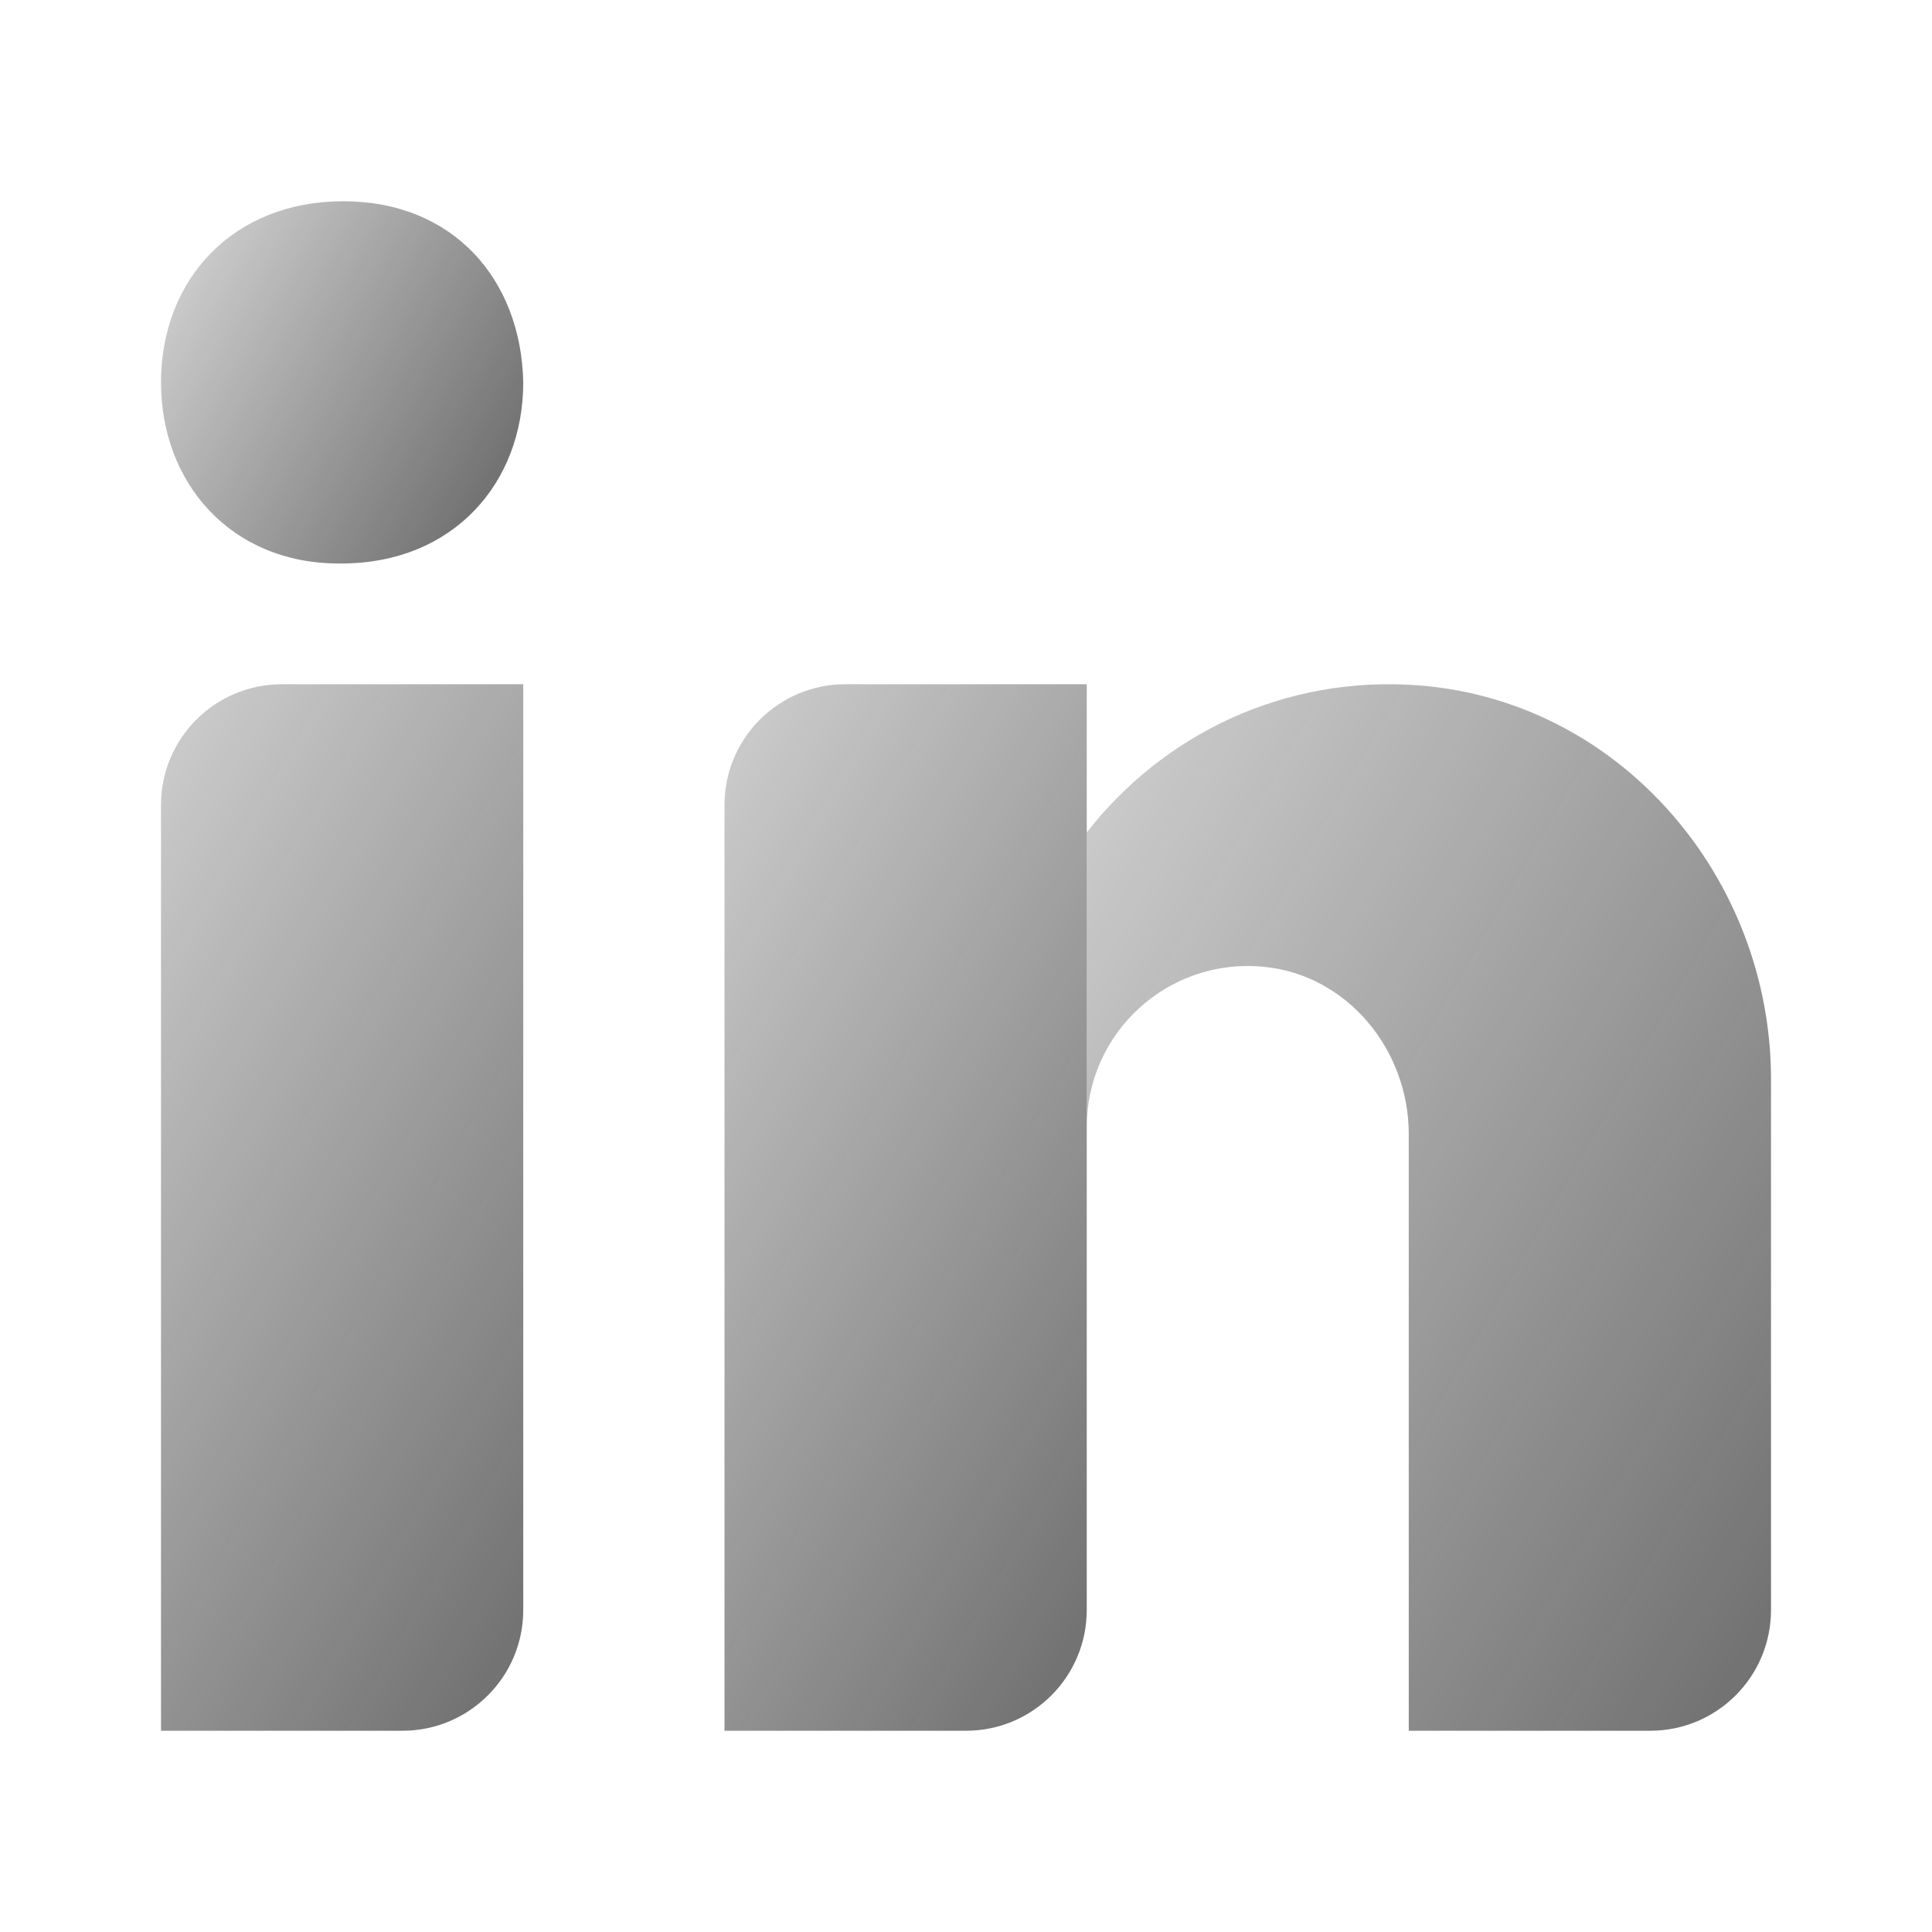 <svg xmlns="http://www.w3.org/2000/svg"  viewBox="0 0 48 48" width="48px" height="48px" baseProfile="basic"><linearGradient id="yCvWBFJaw-9wXTw3fLh7Ma" x1="-.302" x2="15.37" y1="4.42" y2="13.468" gradientUnits="userSpaceOnUse"><stop offset="0" stop-color="#262626" stop-opacity="0"/><stop offset="1" stop-color="#262626" stop-opacity=".8"/></linearGradient><path fill="url(#yCvWBFJaw-9wXTw3fLh7Ma)" d="M8.421,14h0.052l0,0C11.263,14,13,12,13,9.5C12.948,6.945,11.263,5,8.526,5S4,6.945,4,9.5	C4,12,5.736,14,8.421,14z"/><linearGradient id="yCvWBFJaw-9wXTw3fLh7Mb" x1="-9.452" x2="22.516" y1="19.635" y2="38.092" gradientUnits="userSpaceOnUse"><stop offset="0" stop-color="#262626" stop-opacity="0"/><stop offset="1" stop-color="#262626" stop-opacity=".8"/></linearGradient><path fill="url(#yCvWBFJaw-9wXTw3fLh7Mb)" d="M7,17h6v23c0,1.657-1.343,3-3,3H4V20C4,18.343,5.343,17,7,17z"/><linearGradient id="yCvWBFJaw-9wXTw3fLh7Mc" x1="12.025" x2="54.622" y1="16.161" y2="40.754" gradientUnits="userSpaceOnUse"><stop offset="0" stop-color="#262626" stop-opacity="0"/><stop offset="1" stop-color="#262626" stop-opacity=".8"/></linearGradient><path fill="url(#yCvWBFJaw-9wXTw3fLh7Mc)" d="M35.283,17.031c-3.37-0.271-6.398,1.225-8.283,3.652V28c0-2.339,2.008-4.209,4.393-3.981	C33.473,24.217,35,26.083,35,28.172V43h6c1.657,0,3-1.343,3-3V26.813C44,21.812,40.267,17.432,35.283,17.031z"/><linearGradient id="yCvWBFJaw-9wXTw3fLh7Md" x1="4.548" x2="36.516" y1="19.635" y2="38.092" gradientUnits="userSpaceOnUse"><stop offset="0" stop-color="#262626" stop-opacity="0"/><stop offset="1" stop-color="#262626" stop-opacity=".8"/></linearGradient><path fill="url(#yCvWBFJaw-9wXTw3fLh7Md)" d="M27,28v-7.316V17h-6c-1.657,0-3,1.343-3,3v23h6c1.657,0,3-1.343,3-3V28z"/></svg>